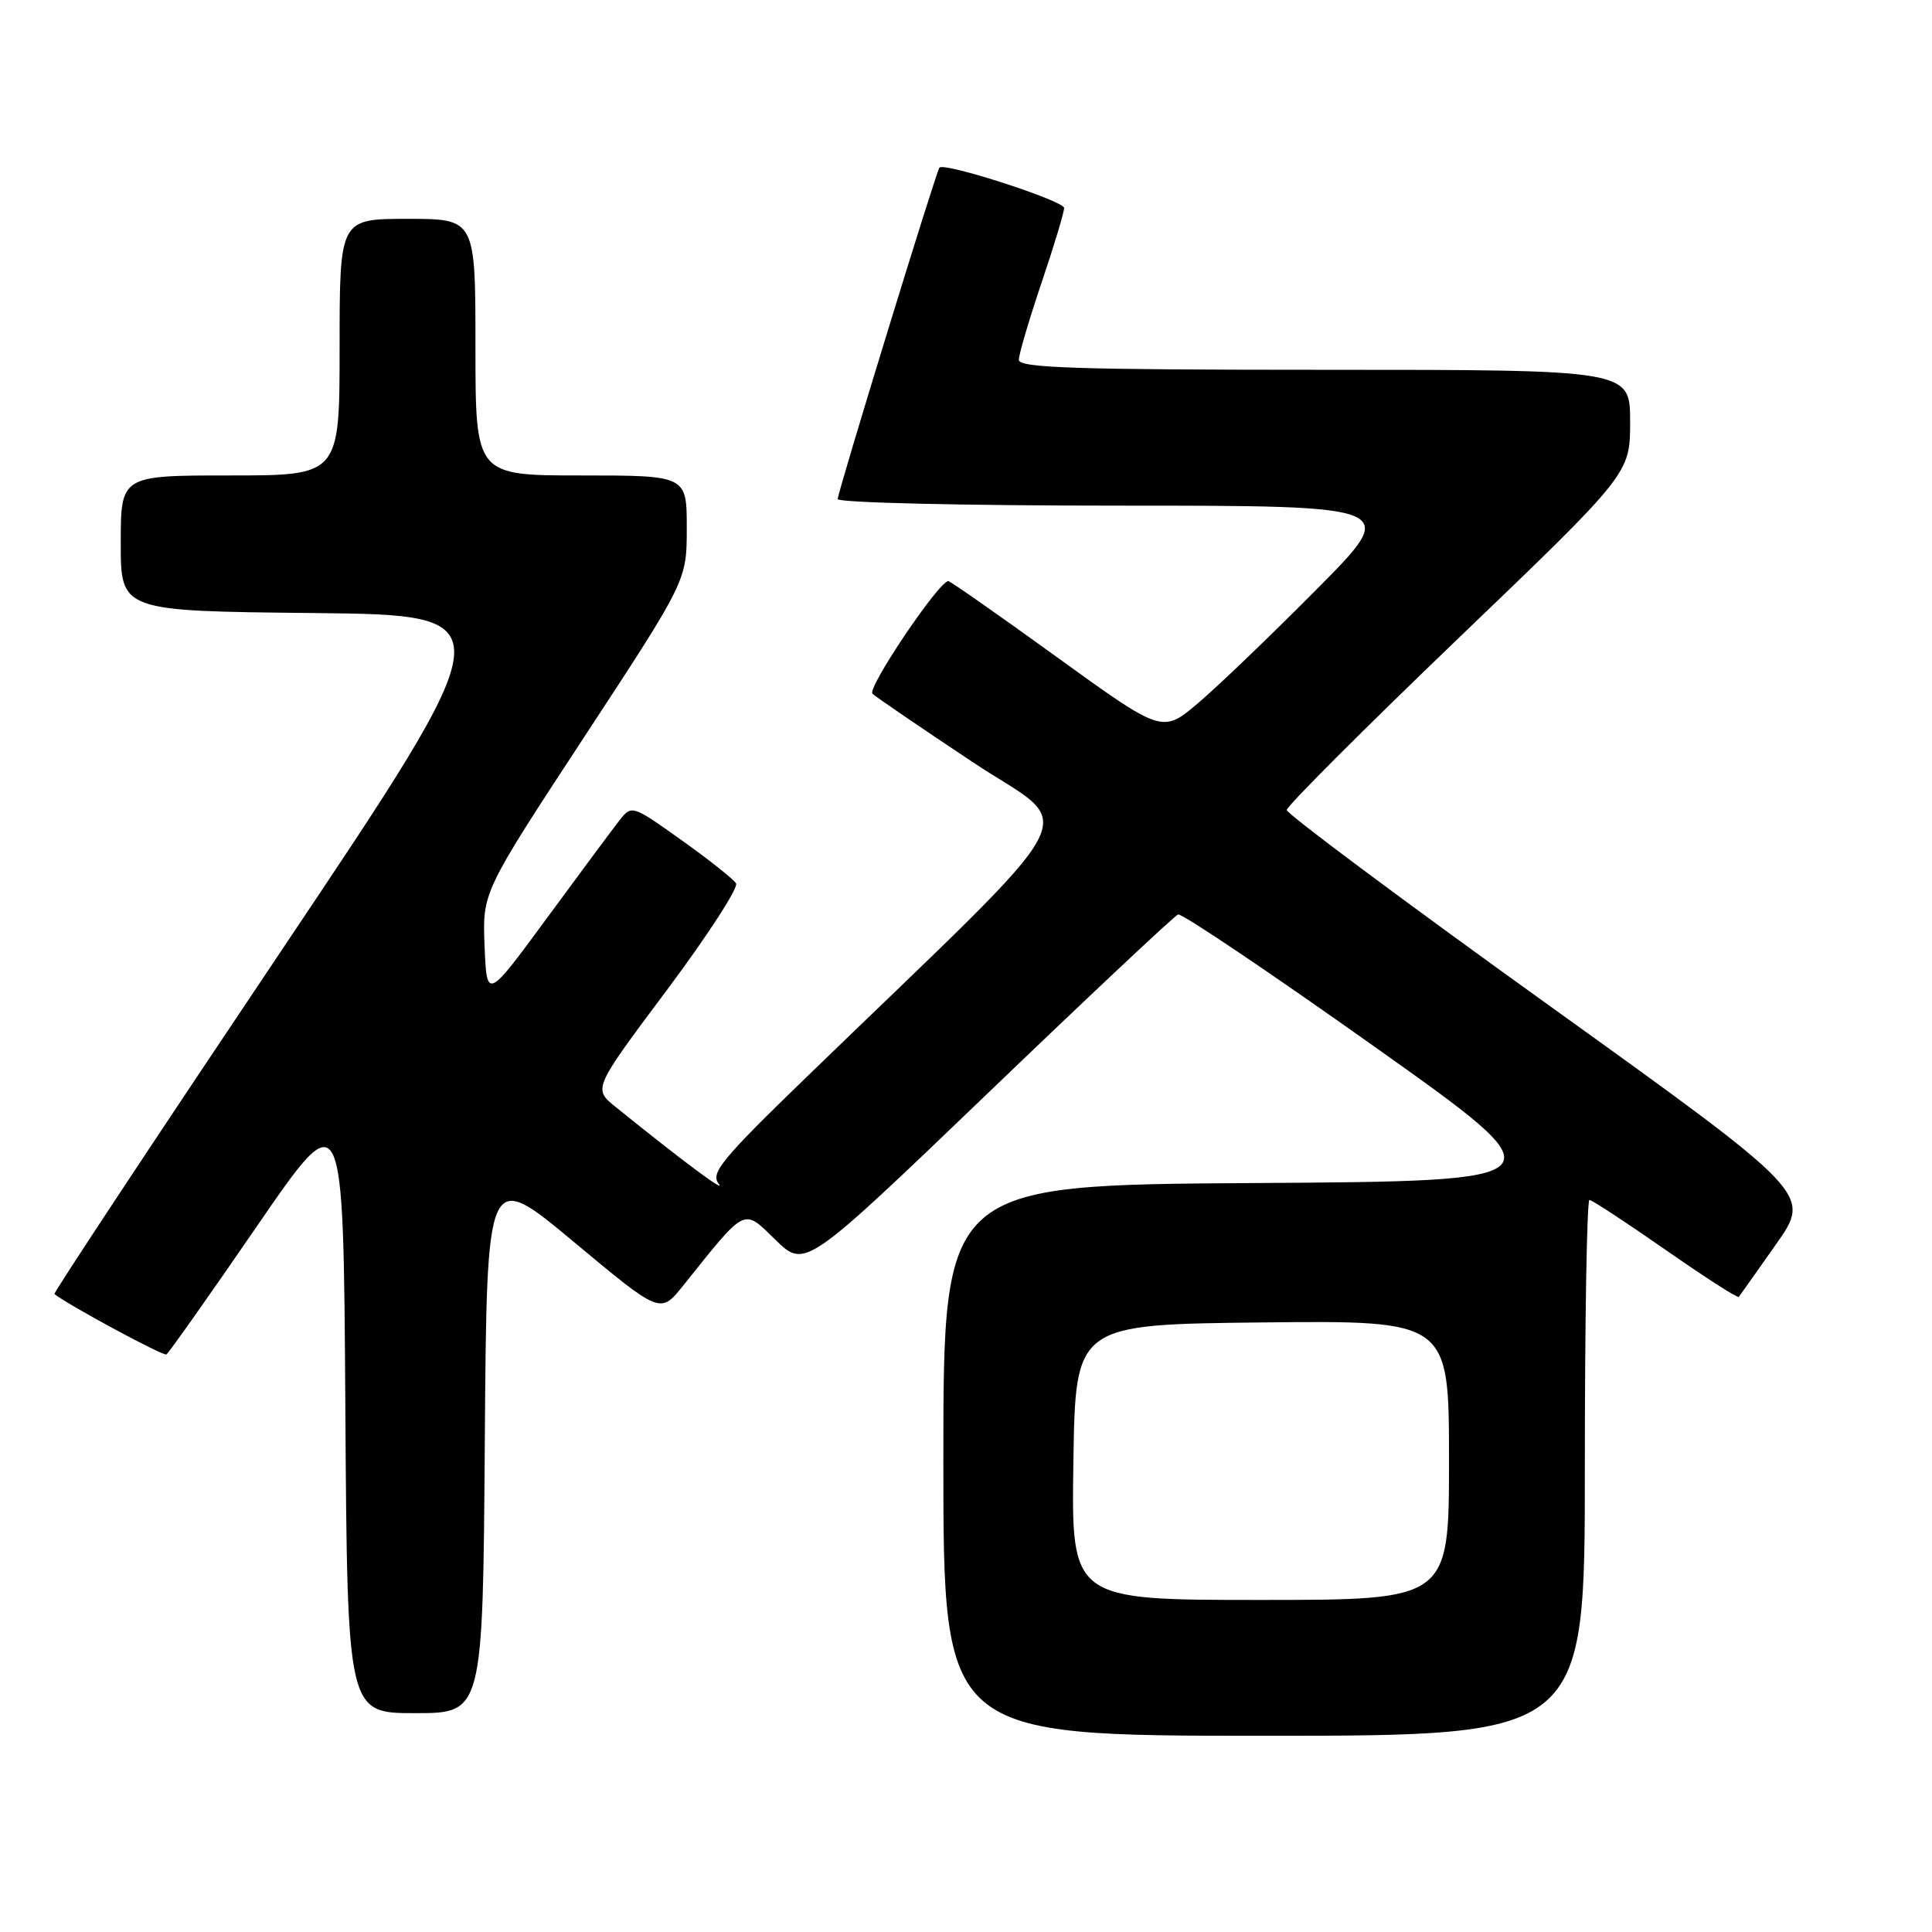 <?xml version="1.0" encoding="UTF-8" standalone="no"?>
<!DOCTYPE svg PUBLIC "-//W3C//DTD SVG 1.1//EN" "http://www.w3.org/Graphics/SVG/1.1/DTD/svg11.dtd" >
<svg xmlns="http://www.w3.org/2000/svg" xmlns:xlink="http://www.w3.org/1999/xlink" version="1.1" viewBox="0 0 256 256">
 <g >
 <path fill="currentColor"
d=" M 210.00 194.50 C 210.00 174.97 210.27 159.00 210.61 159.00 C 210.94 159.00 215.47 161.97 220.68 165.60 C 225.88 169.23 230.26 172.04 230.40 171.85 C 230.55 171.66 232.77 168.51 235.35 164.85 C 240.03 158.21 240.03 158.21 205.26 133.23 C 186.14 119.50 170.50 107.84 170.50 107.33 C 170.50 106.82 180.74 96.58 193.25 84.57 C 216.00 62.75 216.00 62.75 216.00 55.87 C 216.00 49.00 216.00 49.00 175.50 49.00 C 142.74 49.00 135.00 48.75 135.00 47.69 C 135.00 46.97 136.35 42.38 138.00 37.50 C 139.65 32.62 141.00 28.14 141.00 27.56 C 141.00 26.61 125.14 21.48 124.48 22.21 C 124.05 22.70 111.00 65.21 111.00 66.13 C 111.00 66.61 127.75 67.00 148.23 67.00 C 185.47 67.00 185.47 67.00 174.48 78.07 C 168.44 84.16 161.37 90.95 158.76 93.16 C 154.02 97.17 154.02 97.17 140.07 87.09 C 132.40 81.54 125.91 77.00 125.66 77.00 C 124.41 77.00 114.83 91.22 115.61 91.93 C 116.10 92.38 122.08 96.46 128.91 101.00 C 142.81 110.24 145.31 105.52 106.72 142.86 C 95.66 153.57 94.12 155.45 95.22 156.83 C 96.35 158.24 90.63 153.99 81.54 146.65 C 78.59 144.26 78.59 144.26 88.38 131.17 C 93.76 123.96 97.88 117.61 97.53 117.05 C 97.18 116.49 93.94 113.91 90.31 111.33 C 83.79 106.68 83.70 106.65 82.11 108.67 C 81.22 109.80 76.90 115.62 72.50 121.61 C 64.50 132.50 64.50 132.50 64.21 125.36 C 63.92 118.23 63.92 118.23 77.46 97.58 C 91.00 76.93 91.00 76.93 91.00 69.97 C 91.00 63.00 91.00 63.00 77.00 63.00 C 63.00 63.00 63.00 63.00 63.00 46.00 C 63.00 29.00 63.00 29.00 54.00 29.00 C 45.00 29.00 45.00 29.00 45.00 46.00 C 45.00 63.00 45.00 63.00 30.50 63.00 C 16.00 63.00 16.00 63.00 16.00 71.98 C 16.00 80.97 16.00 80.97 41.55 81.23 C 67.10 81.50 67.10 81.50 37.01 126.37 C 20.46 151.05 7.04 171.35 7.21 171.47 C 9.24 173.04 21.64 179.72 22.05 179.47 C 22.36 179.28 27.76 171.63 34.05 162.47 C 45.50 145.81 45.50 145.81 45.76 186.40 C 46.02 227.00 46.02 227.00 55.00 227.00 C 63.98 227.00 63.98 227.00 64.24 190.97 C 64.50 154.95 64.50 154.95 76.00 164.53 C 87.50 174.12 87.50 174.12 90.50 170.38 C 98.98 159.79 98.42 160.07 102.77 164.30 C 106.68 168.09 106.68 168.09 130.95 144.80 C 144.30 131.98 155.62 121.35 156.10 121.17 C 156.58 120.99 168.28 128.86 182.10 138.67 C 207.22 156.50 207.22 156.50 166.11 156.76 C 125.00 157.02 125.00 157.02 125.00 193.51 C 125.00 230.00 125.00 230.00 167.50 230.00 C 210.00 230.00 210.00 230.00 210.00 194.50 Z  M 142.23 193.75 C 142.50 175.50 142.50 175.50 167.25 175.23 C 192.00 174.97 192.00 174.97 192.00 193.48 C 192.00 212.00 192.00 212.00 166.98 212.00 C 141.95 212.00 141.95 212.00 142.23 193.75 Z "/>
</g>
</svg>